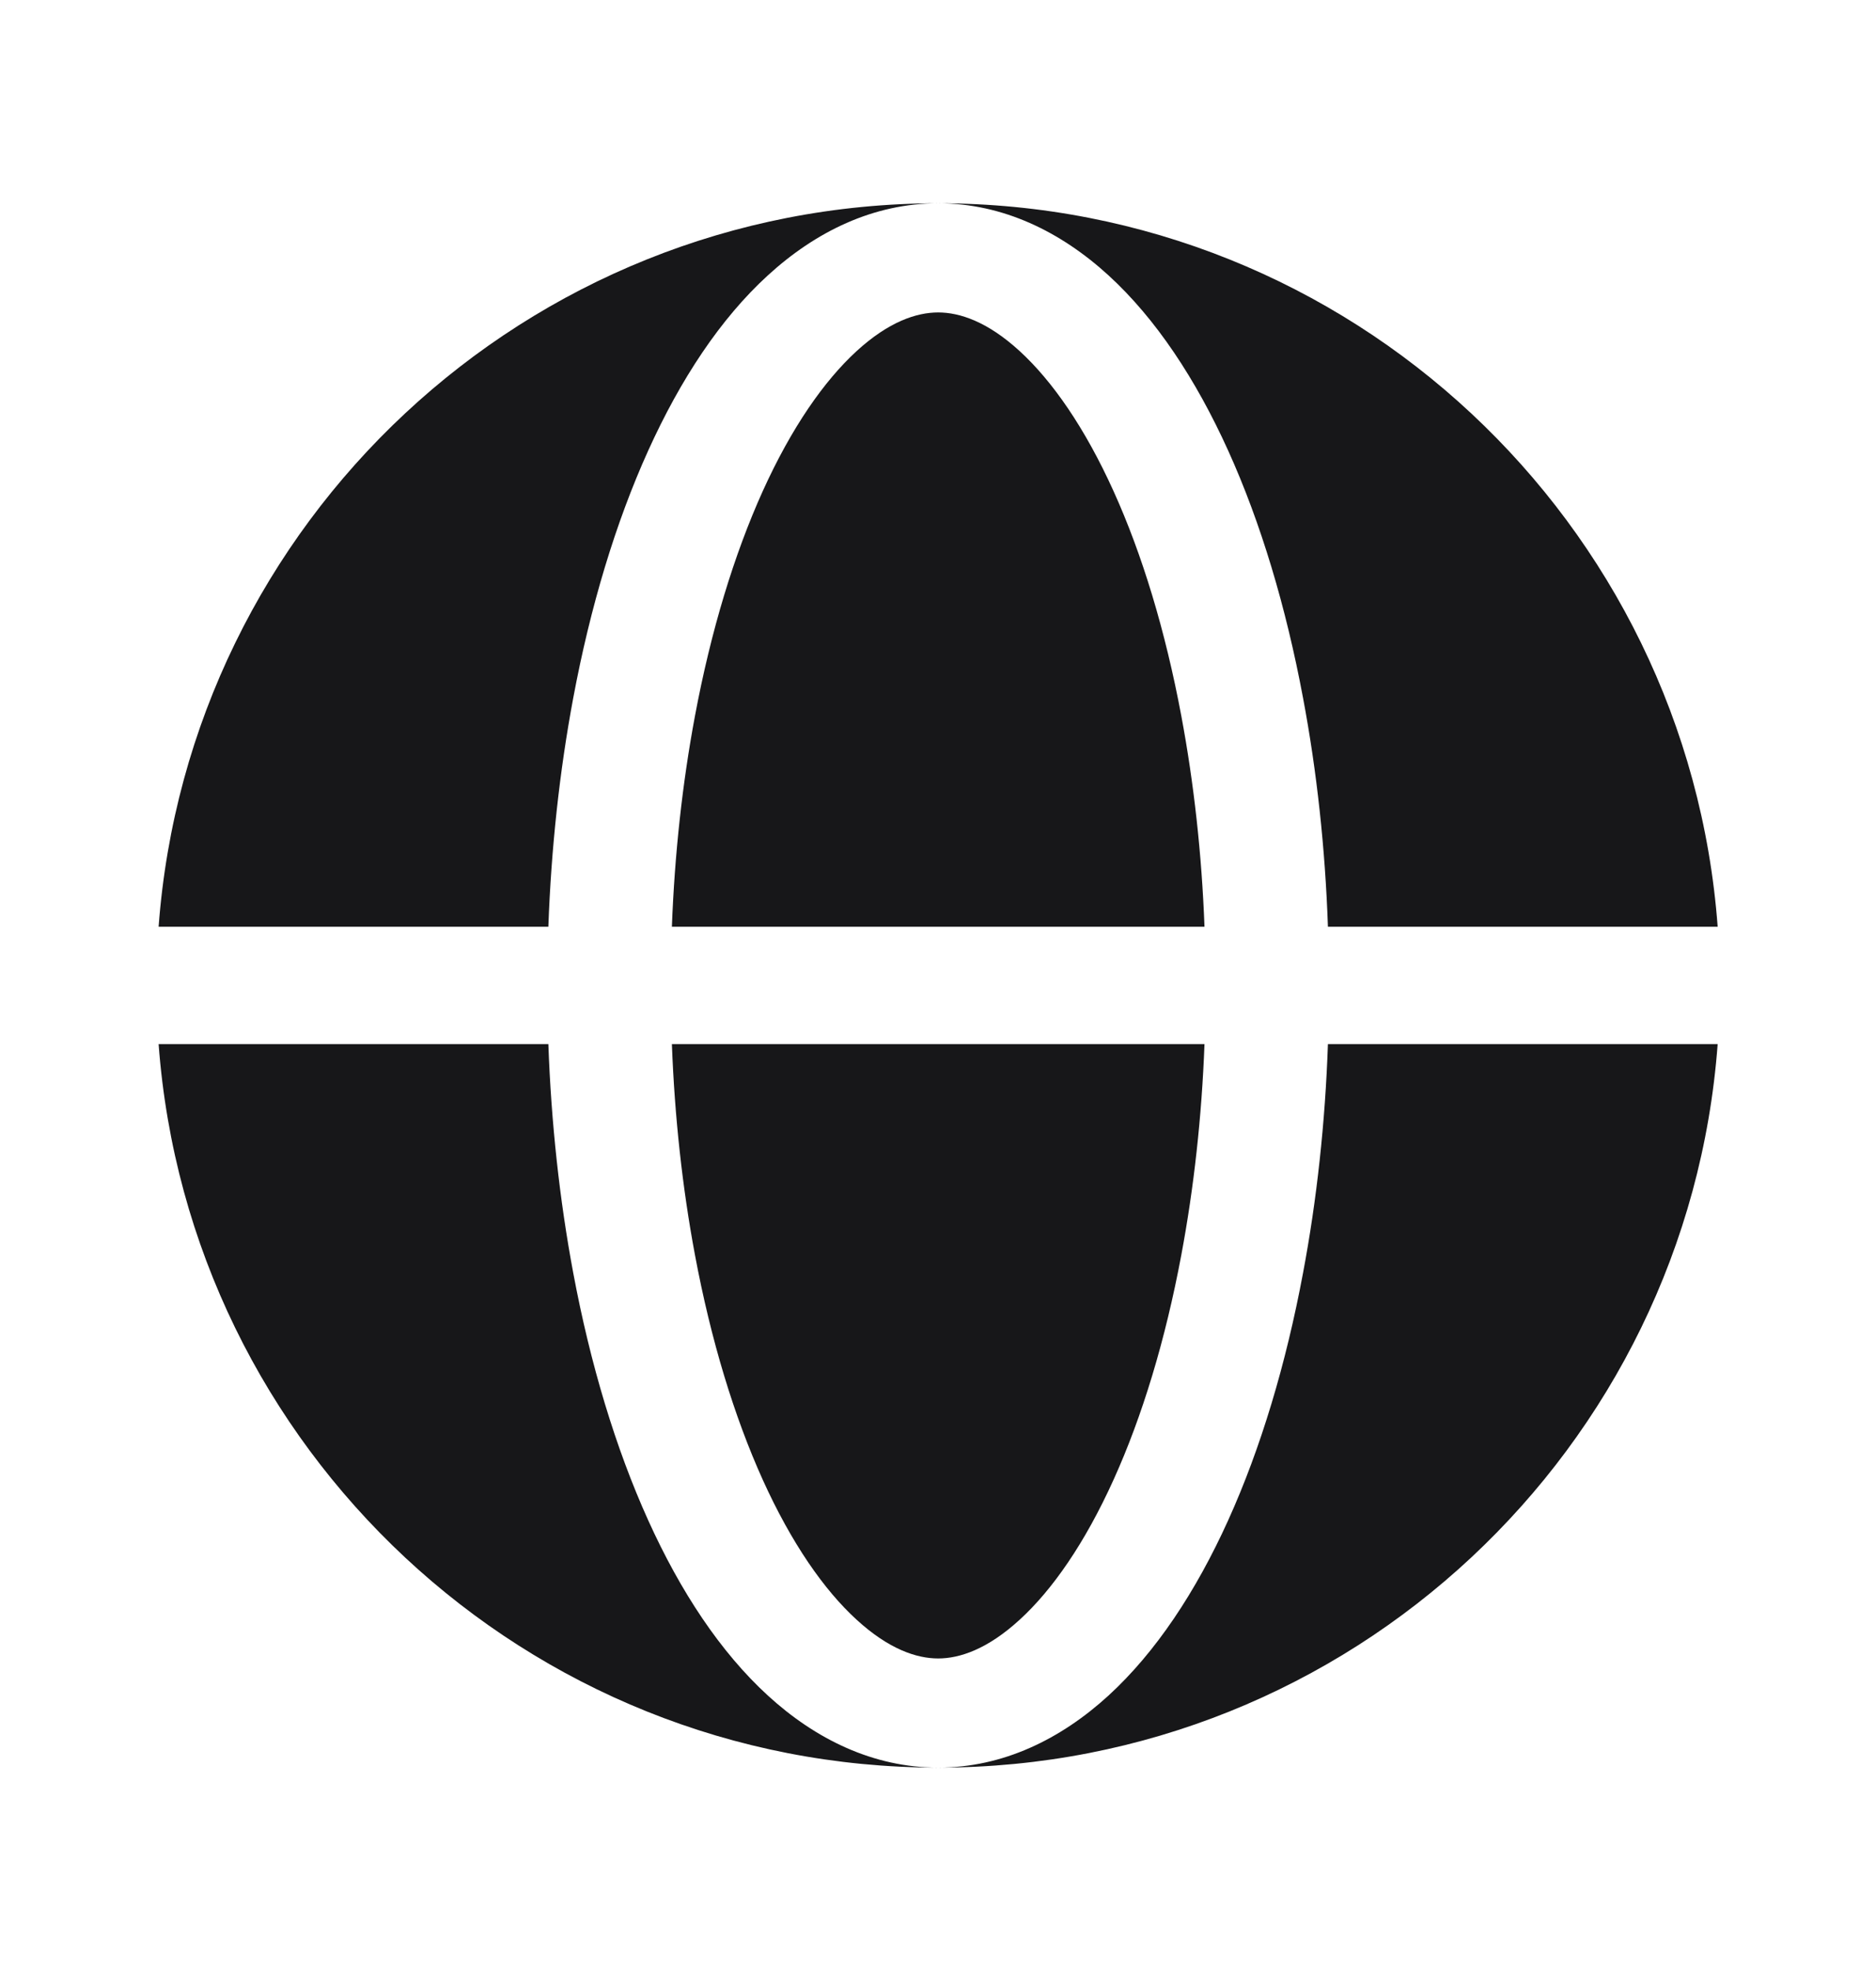 <svg width="20" height="21" viewBox="0 0 20 21" fill="none" xmlns="http://www.w3.org/2000/svg">
<path fill-rule="evenodd" clip-rule="evenodd" d="M1.691 9.874C2.011 5.564 5.61 2.166 10.002 2.166C9.309 2.166 8.693 2.47 8.186 2.934C7.681 3.395 7.255 4.04 6.91 4.802C6.563 5.568 6.293 6.465 6.111 7.438C5.965 8.218 5.876 9.04 5.846 9.874H1.691ZM1.691 11.124H5.846C5.876 11.959 5.965 12.781 6.111 13.561C6.293 14.534 6.563 15.43 6.91 16.197C7.255 16.959 7.681 17.603 8.186 18.065C8.693 18.529 9.309 18.833 10.002 18.833C5.61 18.833 2.011 15.435 1.691 11.124Z" fill="#171719"/>
<path d="M10.002 3.329C9.772 3.329 9.476 3.426 9.132 3.741C8.785 4.059 8.438 4.556 8.131 5.234C7.827 5.907 7.579 6.72 7.409 7.628C7.275 8.343 7.192 9.101 7.163 9.874H12.841C12.812 9.101 12.728 8.343 12.594 7.628C12.424 6.72 12.177 5.907 11.872 5.234C11.565 4.556 11.218 4.059 10.871 3.741C10.527 3.426 10.231 3.329 10.002 3.329Z" fill="#171719"/>
<path d="M7.409 13.371C7.579 14.279 7.827 15.092 8.131 15.765C8.438 16.443 8.785 16.94 9.132 17.257C9.476 17.572 9.772 17.67 10.002 17.67C10.231 17.67 10.527 17.572 10.871 17.257C11.218 16.94 11.565 16.443 11.872 15.765C12.177 15.092 12.424 14.279 12.594 13.371C12.728 12.656 12.812 11.898 12.841 11.124H7.163C7.192 11.898 7.275 12.656 7.409 13.371Z" fill="#171719"/>
<path d="M10.002 2.166C10.694 2.166 11.31 2.47 11.818 2.934C12.322 3.395 12.749 4.04 13.094 4.802C13.441 5.568 13.71 6.465 13.892 7.438C14.039 8.218 14.128 9.04 14.157 9.874H18.312C17.992 5.564 14.394 2.166 10.002 2.166Z" fill="#171719"/>
<path d="M13.892 13.561C13.71 14.534 13.441 15.43 13.094 16.197C12.749 16.959 12.322 17.603 11.818 18.065C11.31 18.529 10.694 18.833 10.002 18.833C14.394 18.833 17.992 15.435 18.312 11.124H14.157C14.128 11.959 14.039 12.781 13.892 13.561Z" fill="#171719"/>
</svg>
